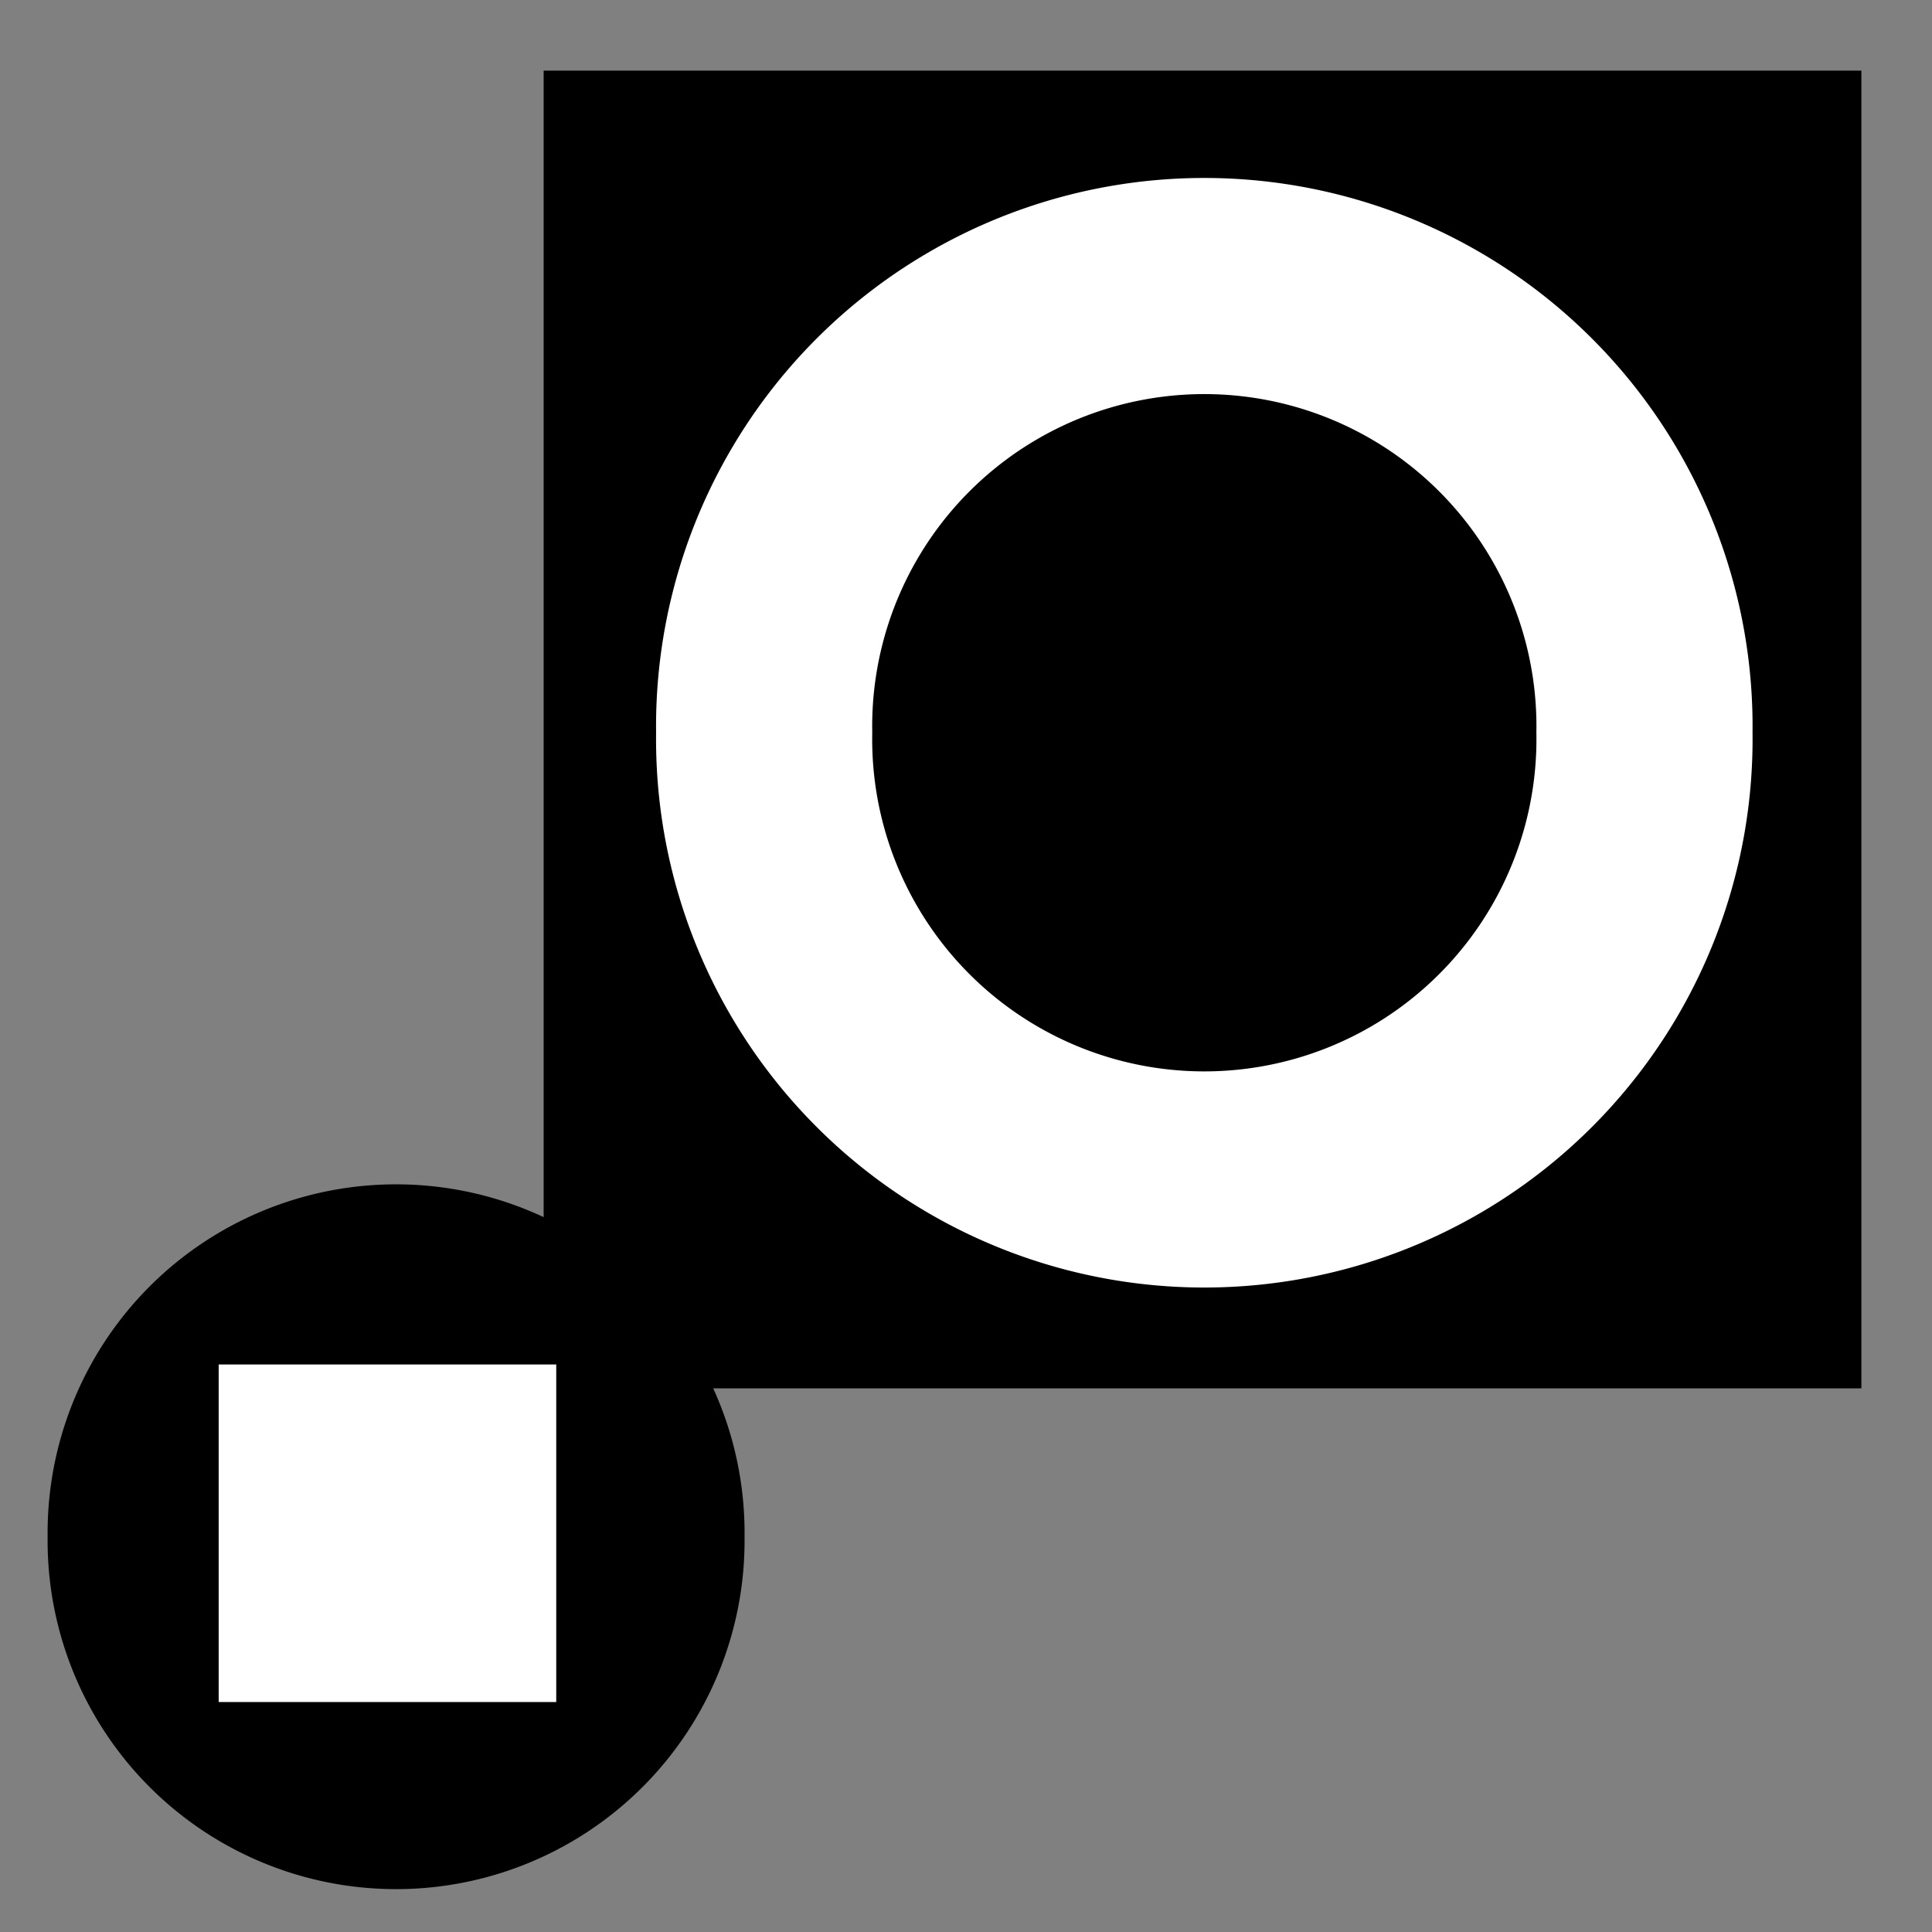 <?xml version="1.0" encoding="UTF-8" standalone="no"?>
<!-- Created with Inkscape (http://www.inkscape.org/) -->

<svg
   xmlns:dc="http://purl.org/dc/elements/1.1/"
   xmlns:cc="http://creativecommons.org/ns#"
   xmlns:rdf="http://www.w3.org/1999/02/22-rdf-syntax-ns#"
   xmlns:svg="http://www.w3.org/2000/svg"
   xmlns="http://www.w3.org/2000/svg"
   xmlns:sodipodi="http://sodipodi.sourceforge.net/DTD/sodipodi-0.dtd"
   xmlns:inkscape="http://www.inkscape.org/namespaces/inkscape"
   width="32"
   height="32"
   id="svg2"
   version="1.1"
   inkscape:version="0.48.4 r9939"
   sodipodi:docname="ico_foundation.svg"
   inkscape:export-filename="/media/X/bitcoin.org/current/img/ico_foundation.png"
   inkscape:export-xdpi="90"
   inkscape:export-ydpi="90">
  <rect width="100%" height="100%" fill="#808080" stroke="none"/>
  <defs
     id="defs4" />
  <sodipodi:namedview
     id="base"
     pagecolor="#ffffff"
     bordercolor="#666666"
     borderopacity="1.0"
     inkscape:pageopacity="0.0"
     inkscape:pageshadow="2"
     inkscape:zoom="11.2"
     inkscape:cx="-4.8438387"
     inkscape:cy="19.493945"
     inkscape:document-units="px"
     inkscape:current-layer="layer1"
     showgrid="false"
     inkscape:window-width="1680"
     inkscape:window-height="1026"
     inkscape:window-x="0"
     inkscape:window-y="24"
     inkscape:window-maximized="1" />
  <g
     inkscape:label="Calque 1"
     inkscape:groupmode="layer"
     id="layer1"
     transform="translate(0,-1020.362)">
    <rect
       style="fill:#000000;fill-opacity:1;fill-rule:nonzero;stroke:#000000;stroke-width:6.081;stroke-linecap:round;stroke-linejoin:miter;stroke-miterlimit:4;stroke-opacity:1;stroke-dasharray:none;stroke-dashoffset:0"
       id="rect2985"
       width="15.745"
       height="15.745"
       x="12.045"
       y="1024.572"
       ry="0" />
    <path
       sodipodi:type="arc"
       style="fill:#000000;fill-opacity:1;fill-rule:nonzero;stroke:#ffffff;stroke-width:2.236;stroke-linecap:round;stroke-linejoin:miter;stroke-miterlimit:4;stroke-opacity:1;stroke-dasharray:none;stroke-dashoffset:0"
       id="path3763"
       sodipodi:cx="22.232143"
       sodipodi:cy="9.7678576"
       sodipodi:rx="4.5535717"
       sodipodi:ry="4.5535717"
       d="m 26.786,9.768 a 4.554,4.554 0 1 1 -9.107,0 4.554,4.554 0 1 1 9.107,0 z"
       transform="matrix(1.601,0,0,1.601,-15.647,1016.86)" />
    <path
       sodipodi:type="arc"
       style="fill:#000000;fill-opacity:1;fill-rule:nonzero;stroke:#000000;stroke-width:3;stroke-linecap:round;stroke-linejoin:miter;stroke-miterlimit:4;stroke-opacity:1;stroke-dasharray:none;stroke-dashoffset:0"
       id="path3765"
       sodipodi:cx="9.2410717"
       sodipodi:cy="24.633928"
       sodipodi:rx="4.4196429"
       sodipodi:ry="4.4196429"
       d="m 13.661,24.634 a 4.42,4.42 0 1 1 -8.839,0 4.42,4.42 0 1 1 8.839,0 z"
       transform="matrix(0.975,0,0,0.975,-2.45,1021.797)" />
    <rect
       style="fill:#ffffff;fill-opacity:1;fill-rule:nonzero;stroke:none"
       id="rect3771"
       width="5.591"
       height="5.591"
       x="3.622"
       y="1042.962"
       rx="0"
       ry="2.436" />
  </g>
</svg>
